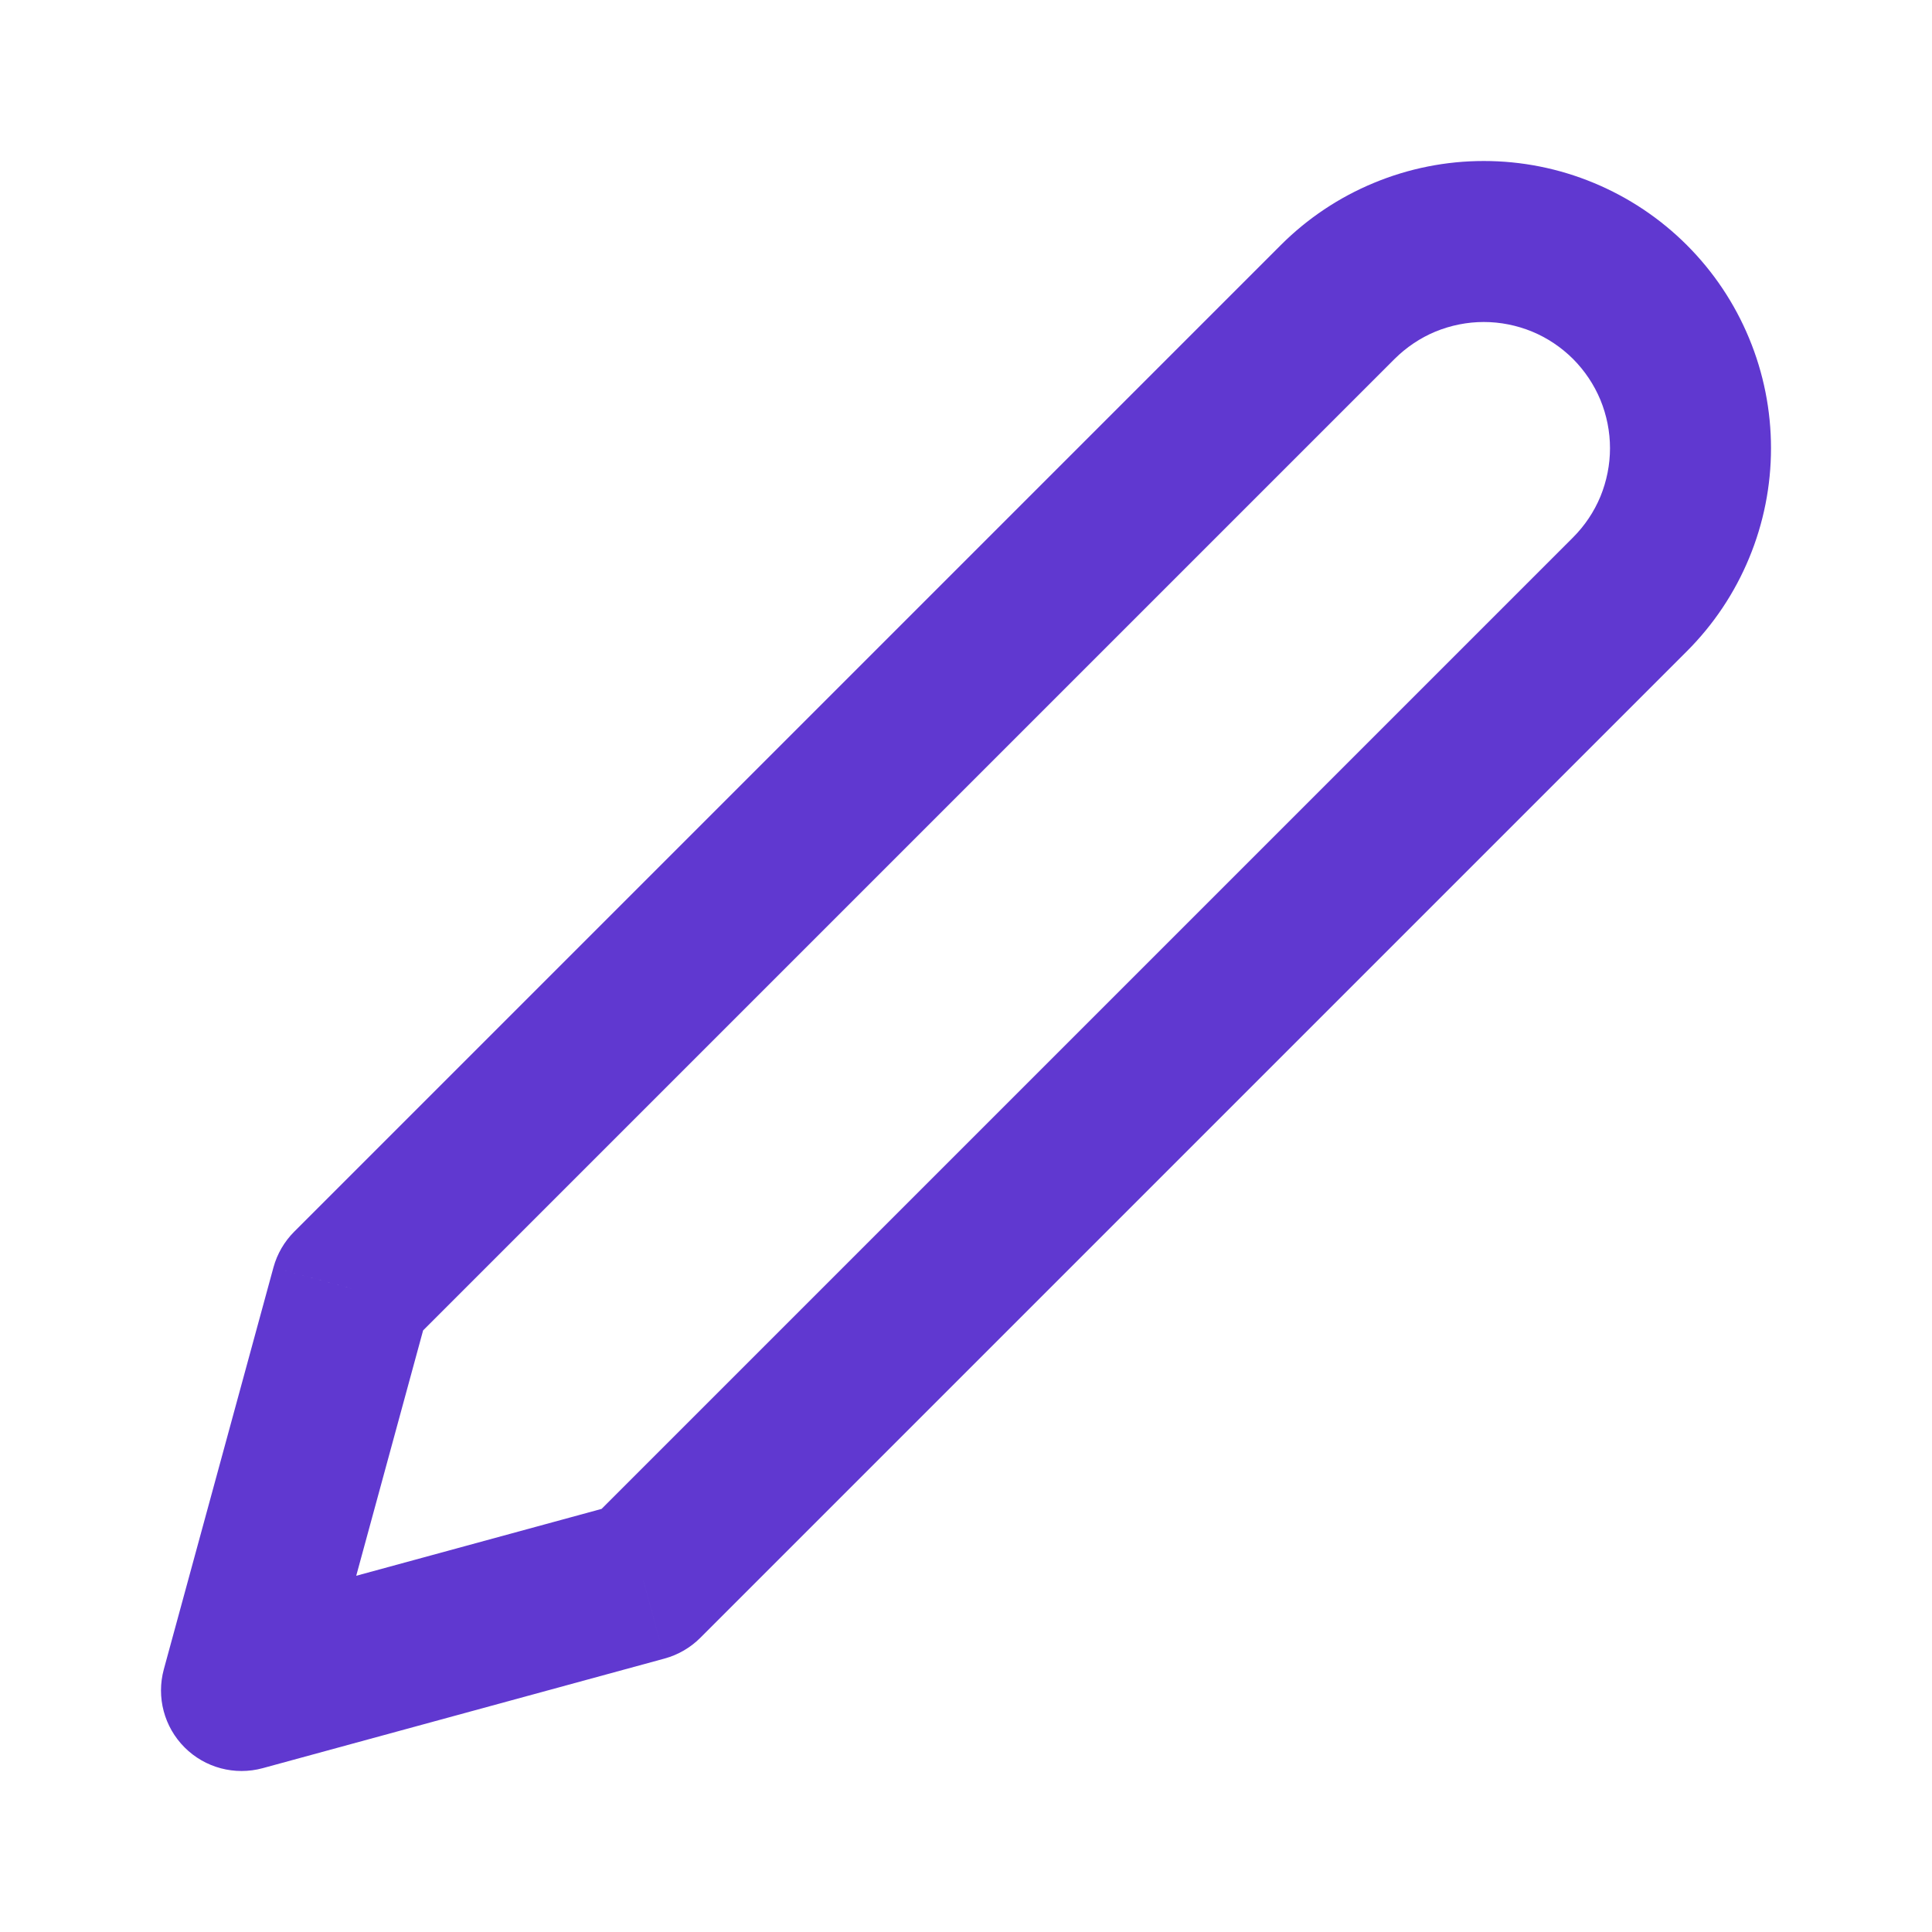 <svg width="24" height="24" viewBox="0 0 24 24" fill="none" xmlns="http://www.w3.org/2000/svg">
  <path
    d="M16.617 3.752L15.91 3.045L16.617 3.752ZM18.432 3V2V3ZM21 5.568H22H21ZM20.248 7.383L20.955 8.09L20.248 7.383ZM7.993 19.638L8.256 20.603C8.424 20.557 8.577 20.468 8.7 20.345L7.993 19.638ZM3 21L2.035 20.737C1.941 21.083 2.039 21.453 2.293 21.707C2.547 21.961 2.917 22.059 3.263 21.965L3 21ZM4.362 16.007L3.655 15.3C3.532 15.423 3.443 15.576 3.397 15.744L4.362 16.007ZM17.324 4.459C17.47 4.314 17.642 4.198 17.832 4.119L17.067 2.272C16.634 2.451 16.241 2.714 15.91 3.045L17.324 4.459ZM17.832 4.119C18.023 4.041 18.227 4 18.432 4V2C17.964 2 17.5 2.092 17.067 2.272L17.832 4.119ZM18.432 4C18.638 4 18.842 4.041 19.032 4.119L19.798 2.272C19.365 2.092 18.901 2 18.432 2V4ZM19.032 4.119C19.223 4.198 19.395 4.314 19.541 4.459L20.955 3.045C20.624 2.714 20.23 2.451 19.798 2.272L19.032 4.119ZM19.541 4.459C19.686 4.605 19.802 4.778 19.881 4.968L21.728 4.202C21.549 3.769 21.286 3.376 20.955 3.045L19.541 4.459ZM19.881 4.968C19.959 5.158 20 5.362 20 5.568H22C22 5.099 21.908 4.635 21.728 4.202L19.881 4.968ZM20 5.568C20 5.773 19.959 5.977 19.881 6.168L21.728 6.933C21.908 6.5 22 6.036 22 5.568H20ZM19.881 6.168C19.802 6.358 19.686 6.531 19.541 6.676L20.955 8.09C21.286 7.759 21.549 7.366 21.728 6.933L19.881 6.168ZM19.541 6.676L7.286 18.931L8.7 20.345L20.955 8.09L19.541 6.676ZM7.73 18.674L2.737 20.035L3.263 21.965L8.256 20.603L7.73 18.674ZM3.965 21.263L5.326 16.27L3.397 15.744L2.035 20.737L3.965 21.263ZM5.069 16.714L17.324 4.459L15.91 3.045L3.655 15.3L5.069 16.714Z"
    fill="#6038D0"/>
</svg>
